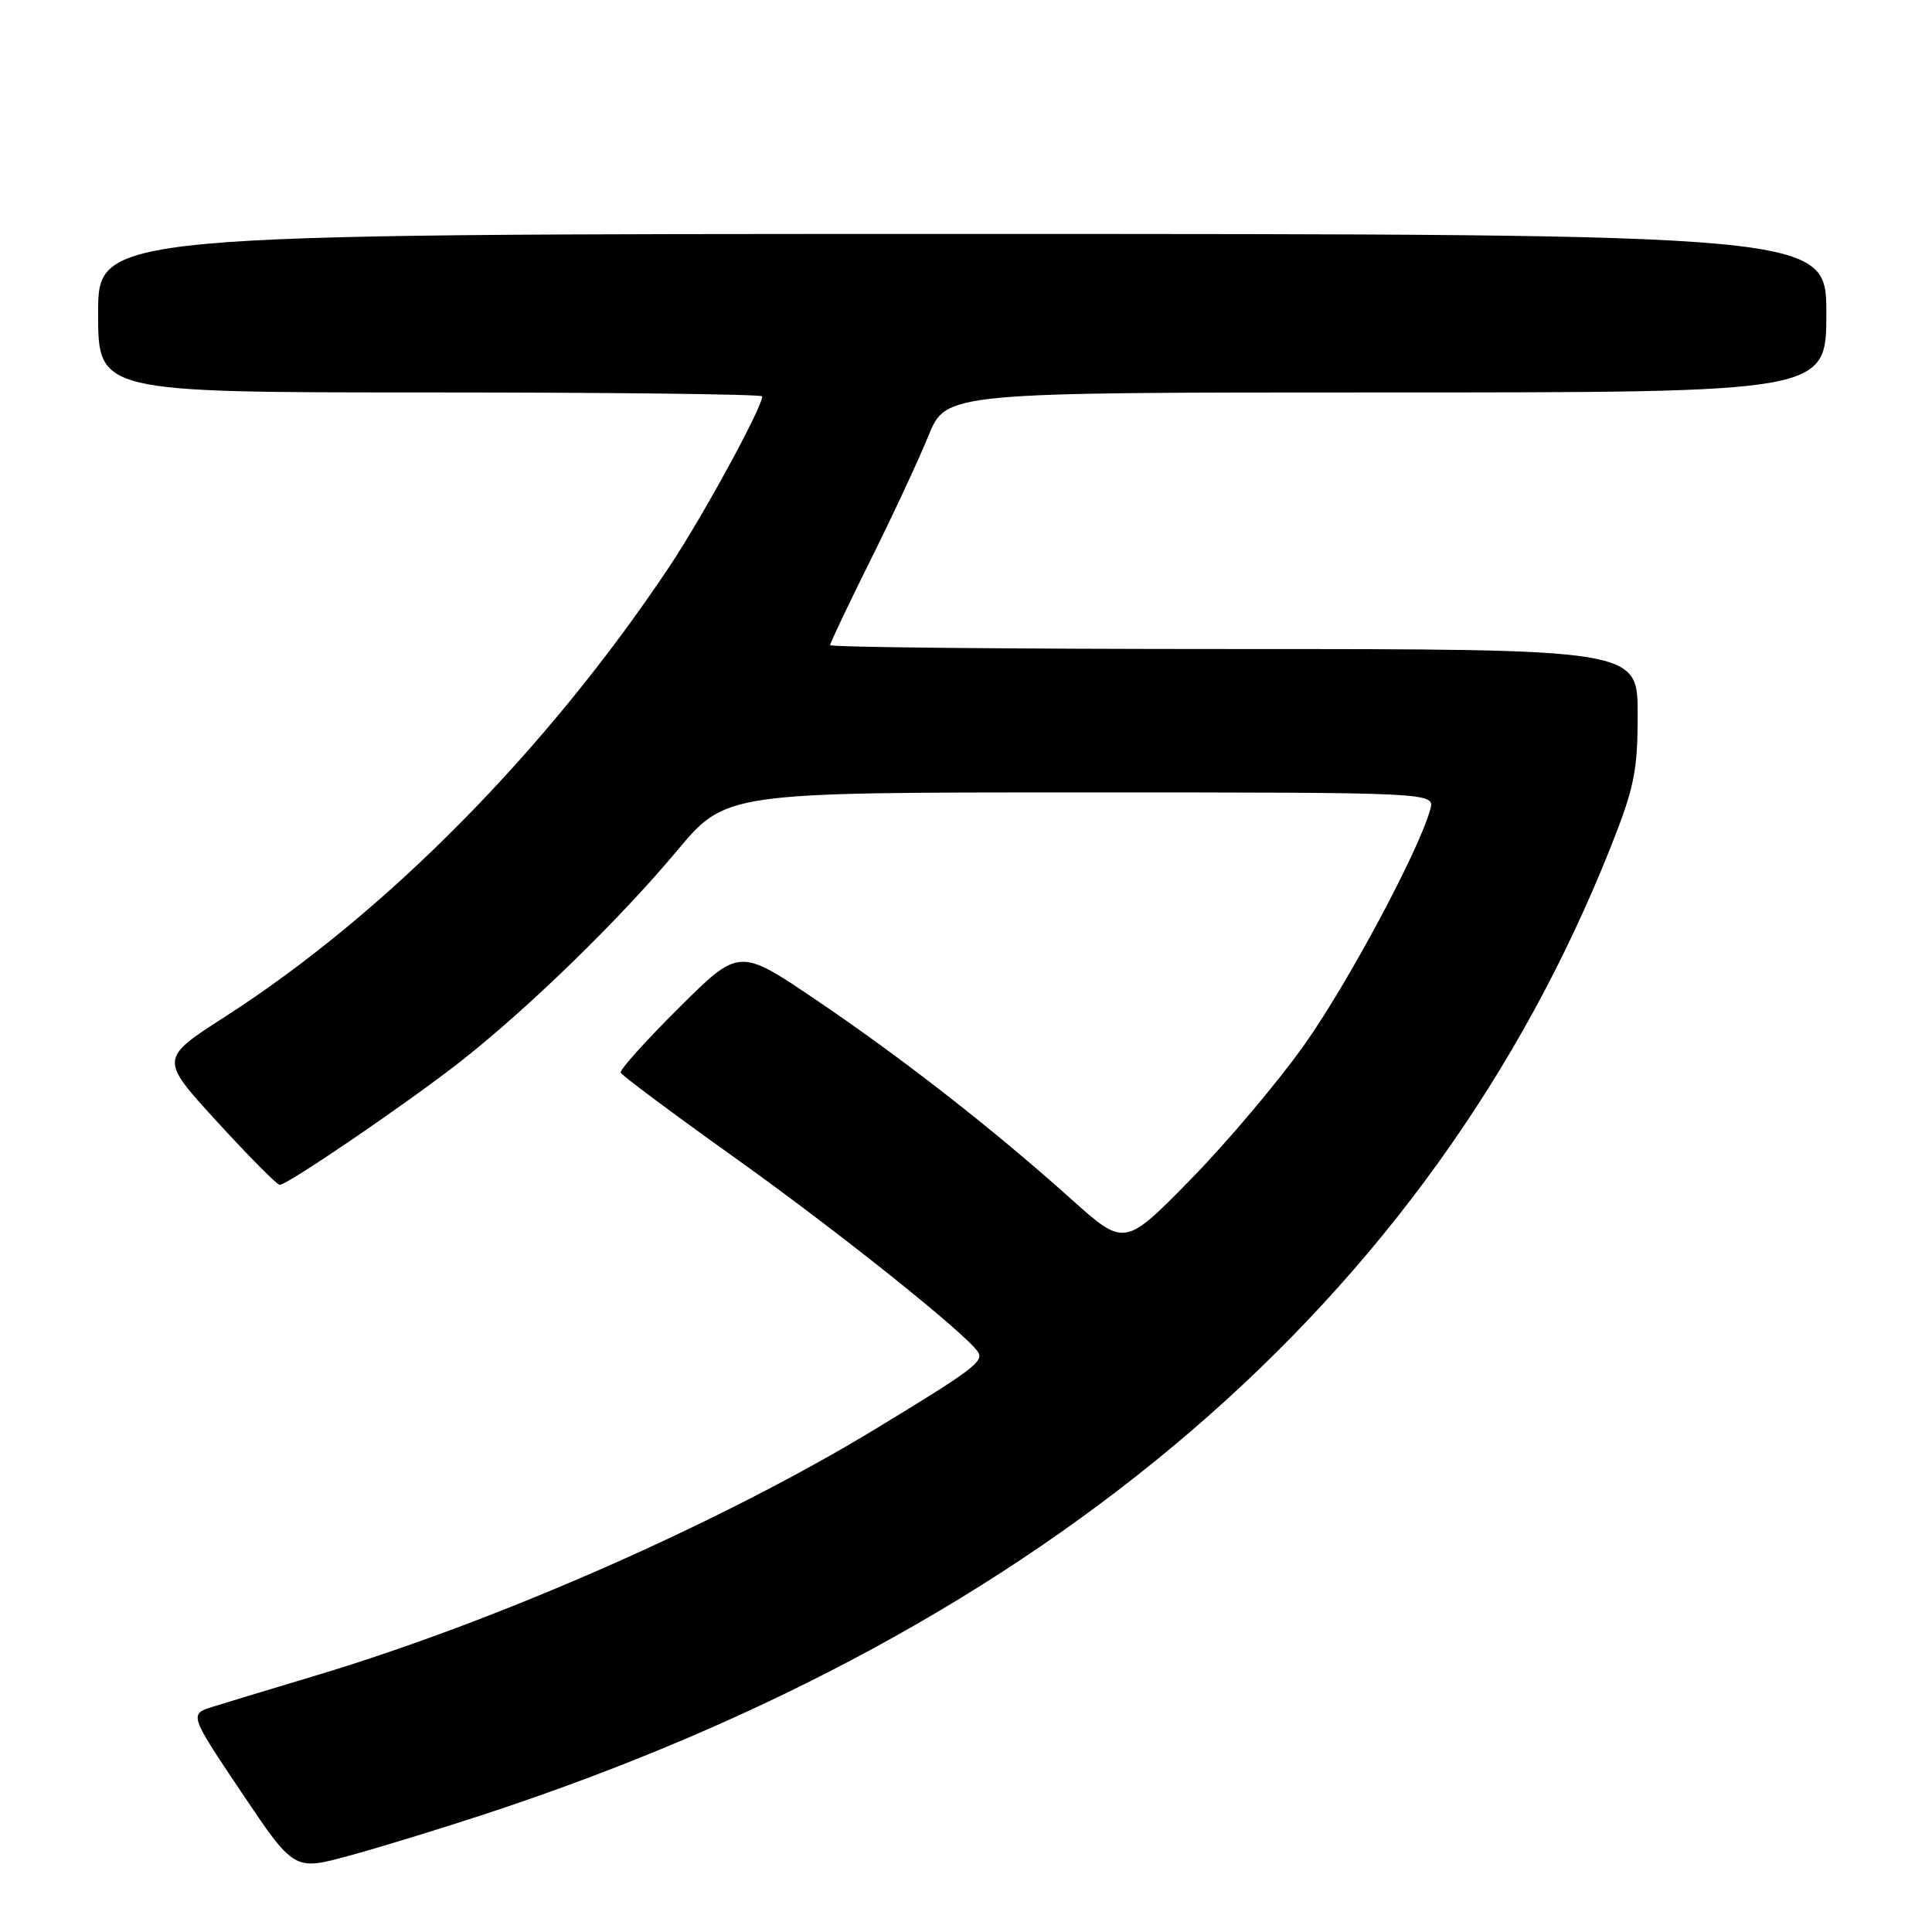 <?xml version="1.0" encoding="UTF-8" standalone="no"?>
<!DOCTYPE svg PUBLIC "-//W3C//DTD SVG 1.1//EN" "http://www.w3.org/Graphics/SVG/1.1/DTD/svg11.dtd" >
<svg xmlns="http://www.w3.org/2000/svg" xmlns:xlink="http://www.w3.org/1999/xlink" version="1.1" viewBox="0 0 256 256">
 <g >
 <path fill="currentColor"
d=" M 64.50 240.30 C 138.78 215.83 189.56 172.19 213.37 112.38 C 216.56 104.36 217.00 102.20 217.00 94.63 C 217.00 86.00 217.00 86.00 163.50 86.00 C 134.07 86.00 110.00 85.77 110.00 85.48 C 110.00 85.20 112.40 80.14 115.34 74.23 C 118.28 68.33 121.74 60.91 123.02 57.75 C 125.37 52.00 125.37 52.00 183.68 52.00 C 242.00 52.00 242.00 52.00 242.00 41.50 C 242.00 31.00 242.00 31.00 127.50 31.00 C 13.00 31.00 13.00 31.00 13.00 41.50 C 13.00 52.00 13.00 52.00 57.00 52.00 C 81.20 52.00 101.00 52.24 101.00 52.52 C 101.00 53.99 93.13 68.42 88.75 75.00 C 72.54 99.33 51.15 121.01 29.82 134.72 C 21.14 140.30 21.14 140.30 28.78 148.65 C 32.99 153.24 36.71 157.00 37.06 157.00 C 38.10 157.00 54.01 146.15 61.00 140.67 C 70.03 133.58 82.00 121.94 89.69 112.75 C 96.17 105.00 96.17 105.00 143.15 105.00 C 190.13 105.00 190.13 105.00 189.52 107.25 C 188.01 112.73 178.61 130.29 172.83 138.44 C 169.35 143.35 162.57 151.38 157.76 156.29 C 149.01 165.22 149.01 165.22 141.91 158.86 C 131.48 149.52 119.59 140.24 108.10 132.47 C 97.95 125.60 97.95 125.60 89.97 133.53 C 85.58 137.90 82.10 141.76 82.24 142.13 C 82.38 142.49 89.25 147.61 97.50 153.50 C 111.20 163.28 128.18 176.86 129.62 179.19 C 130.37 180.41 128.72 181.63 115.93 189.39 C 95.52 201.76 66.16 214.70 42.00 221.97 C 36.22 223.70 30.05 225.58 28.27 226.13 C 25.05 227.14 25.05 227.14 32.01 237.51 C 38.97 247.88 38.97 247.88 46.23 245.90 C 50.23 244.82 58.45 242.29 64.50 240.30 Z "/>
</g>
</svg>